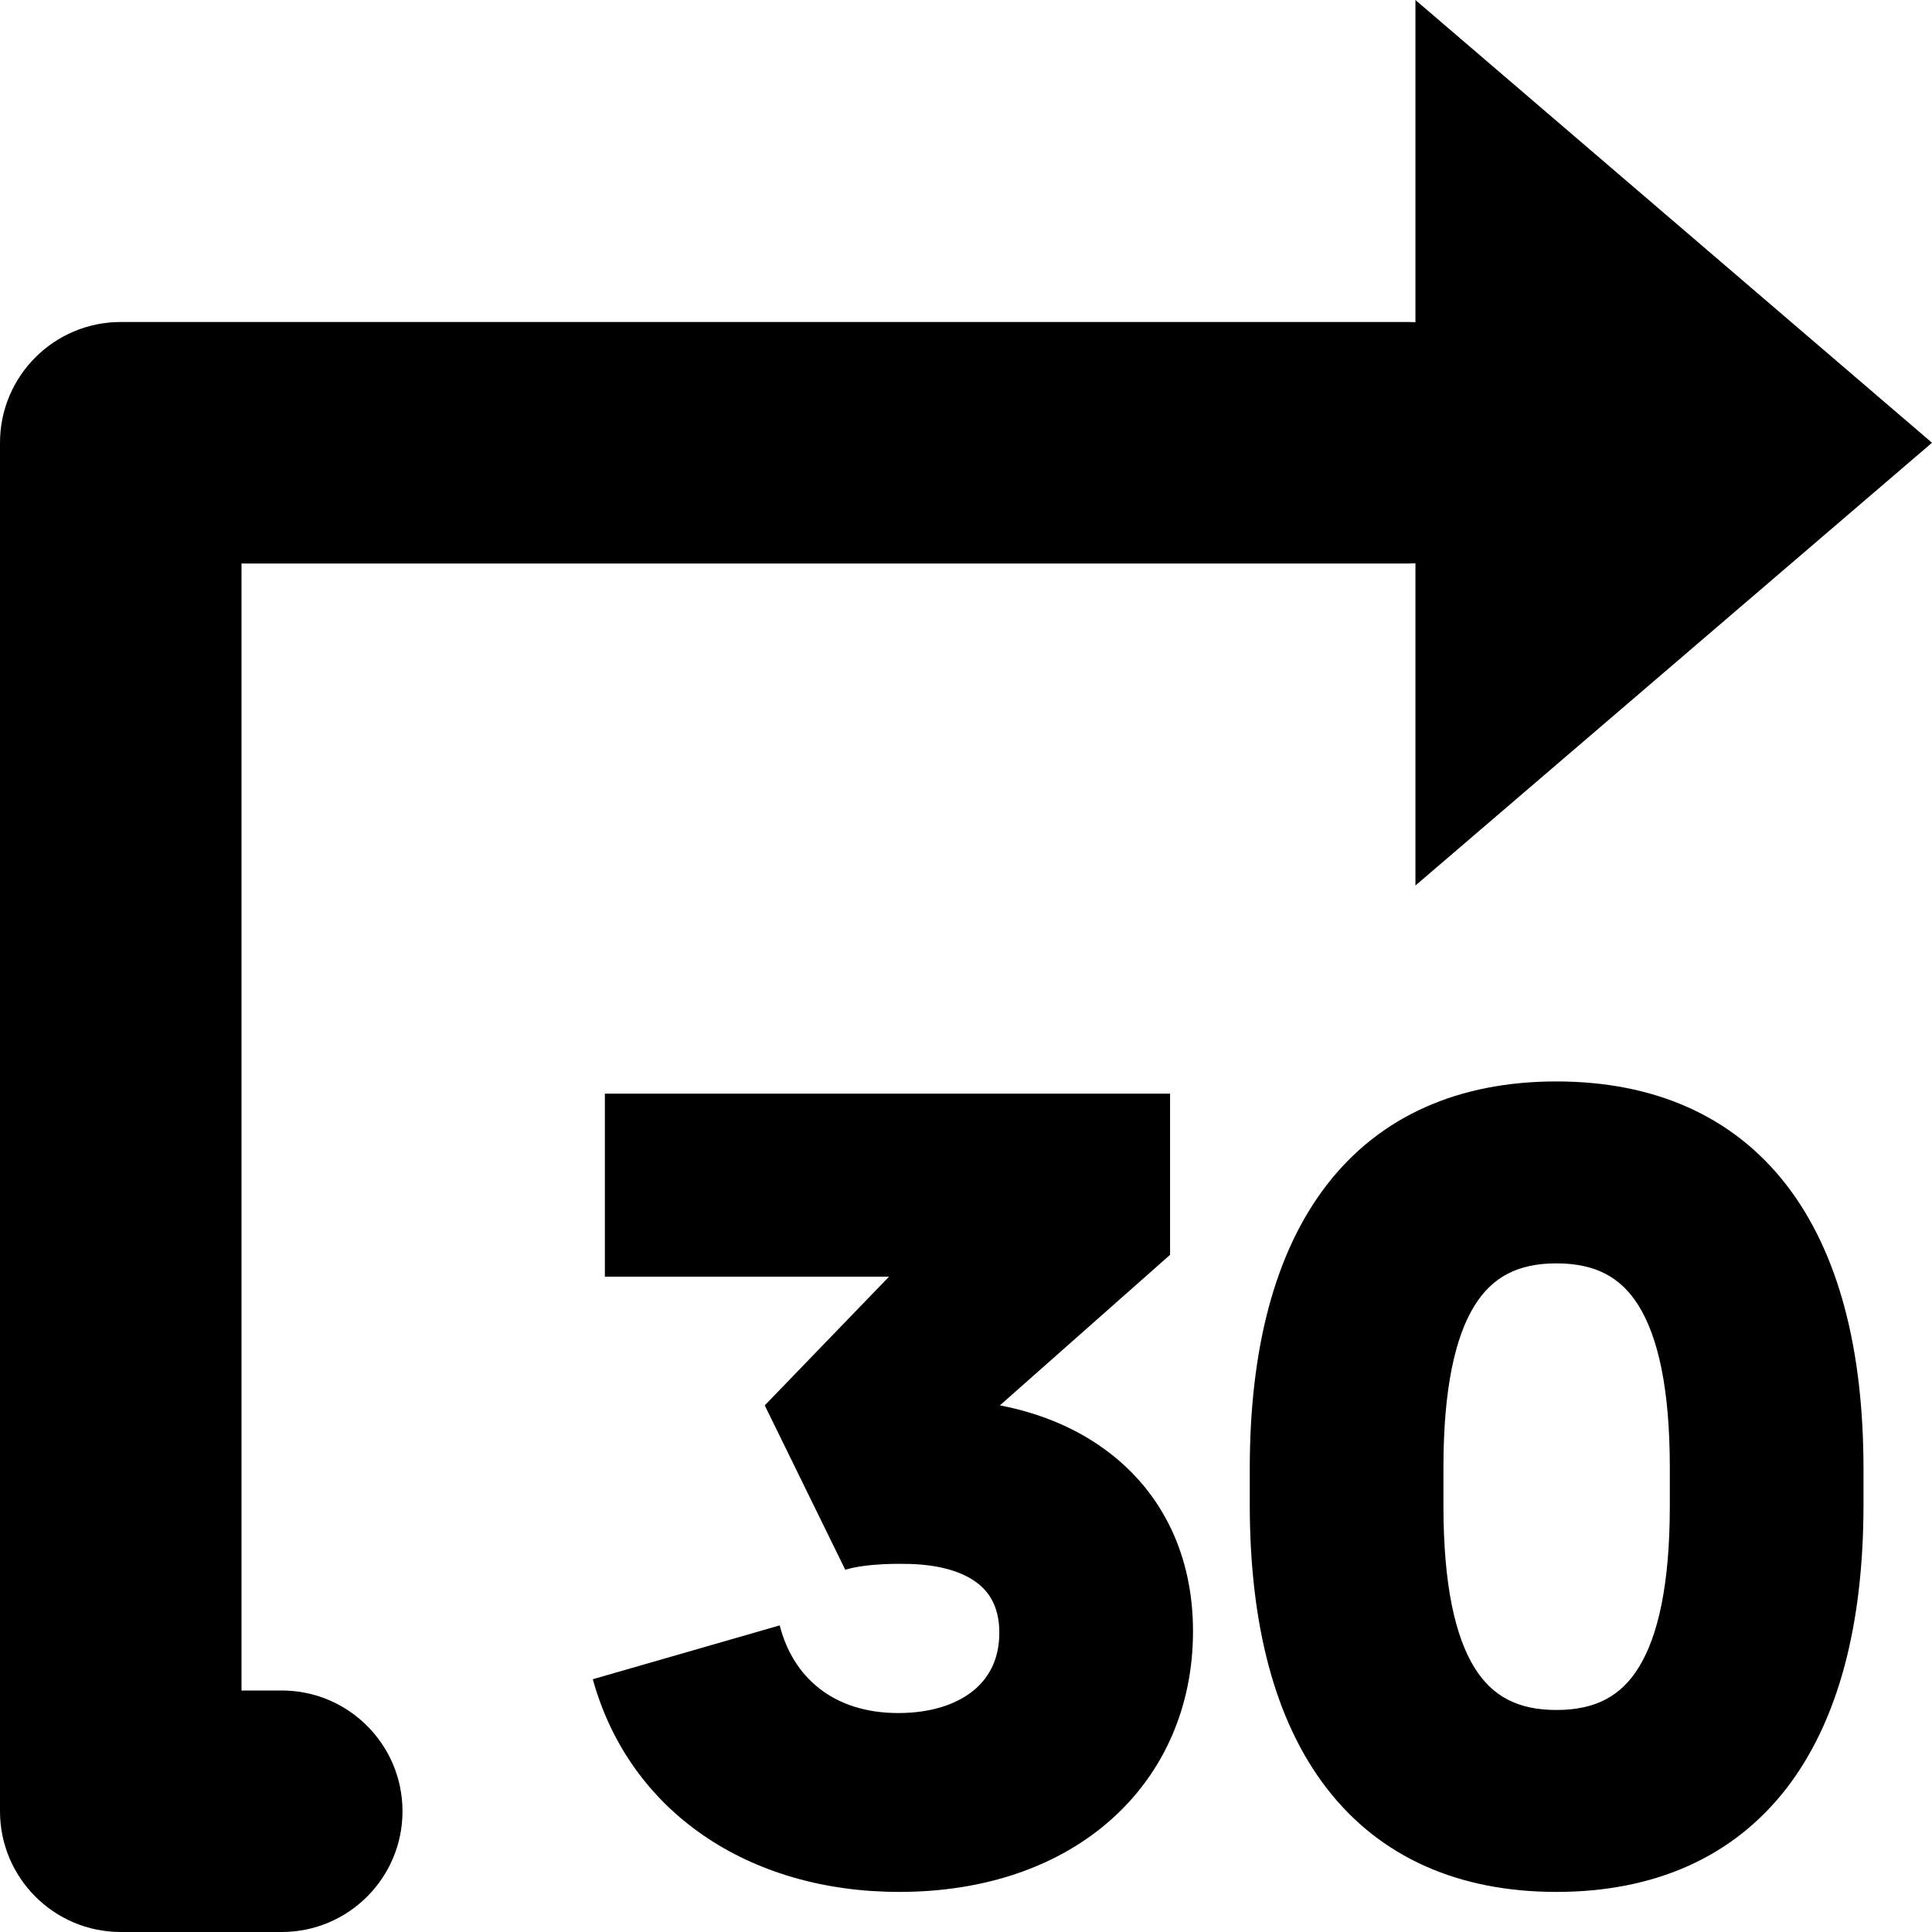 <svg xmlns="http://www.w3.org/2000/svg" viewBox="0 0 24 24"><path fill="currentColor" d="M17.583 0V4.002C17.556 4.001 17.528 4 17.5 4H1.5C0.672 4 0 4.672 0 5.5V22.5C0 23.328 0.672 24 1.5 24H3.5C4.328 24 5 23.328 5 22.5C5 21.672 4.328 21 3.5 21H3V7H17.5C17.528 7 17.556 6.999 17.583 6.998V11L24 5.5L17.583 0Z"/><path fill="currentColor" fill-rule="evenodd" d="M19.334 13.434C18.124 13.434 17.145 13.861 16.482 14.719C15.832 15.561 15.525 16.765 15.525 18.246V18.69C15.525 20.171 15.832 21.375 16.482 22.216C17.145 23.075 18.124 23.502 19.334 23.502C20.546 23.502 21.526 23.075 22.191 22.217C22.842 21.375 23.149 20.171 23.149 18.69V18.246C23.149 16.765 22.842 15.561 22.191 14.719C21.526 13.861 20.546 13.434 19.334 13.434ZM17.931 18.227C17.931 17.248 18.077 16.606 18.317 16.219C18.536 15.867 18.85 15.694 19.334 15.694C19.821 15.694 20.137 15.868 20.355 16.219C20.596 16.606 20.743 17.248 20.743 18.227V18.709C20.743 19.687 20.596 20.329 20.355 20.716C20.137 21.068 19.821 21.242 19.334 21.242C18.85 21.242 18.536 21.069 18.317 20.717C18.077 20.33 17.931 19.687 17.931 18.709V18.227Z" clip-rule="evenodd"/><path fill="currentColor" d="M14.535 13.586H7.514V15.859H11.044L9.5 17.458L10.5 19.5C10.779 19.415 11.221 19.427 11.221 19.427C11.669 19.427 11.968 19.529 12.147 19.67C12.312 19.799 12.414 19.992 12.414 20.283C12.414 20.596 12.296 20.83 12.101 20.994C11.898 21.163 11.582 21.28 11.158 21.28C10.336 21.28 9.845 20.819 9.686 20.191L7.364 20.86C7.82 22.51 9.303 23.502 11.17 23.502C12.246 23.502 13.16 23.179 13.809 22.598C14.462 22.014 14.82 21.194 14.82 20.264C14.82 19.316 14.439 18.561 13.799 18.061C13.41 17.757 12.938 17.557 12.421 17.458L14.535 15.588V13.586Z"/></svg>